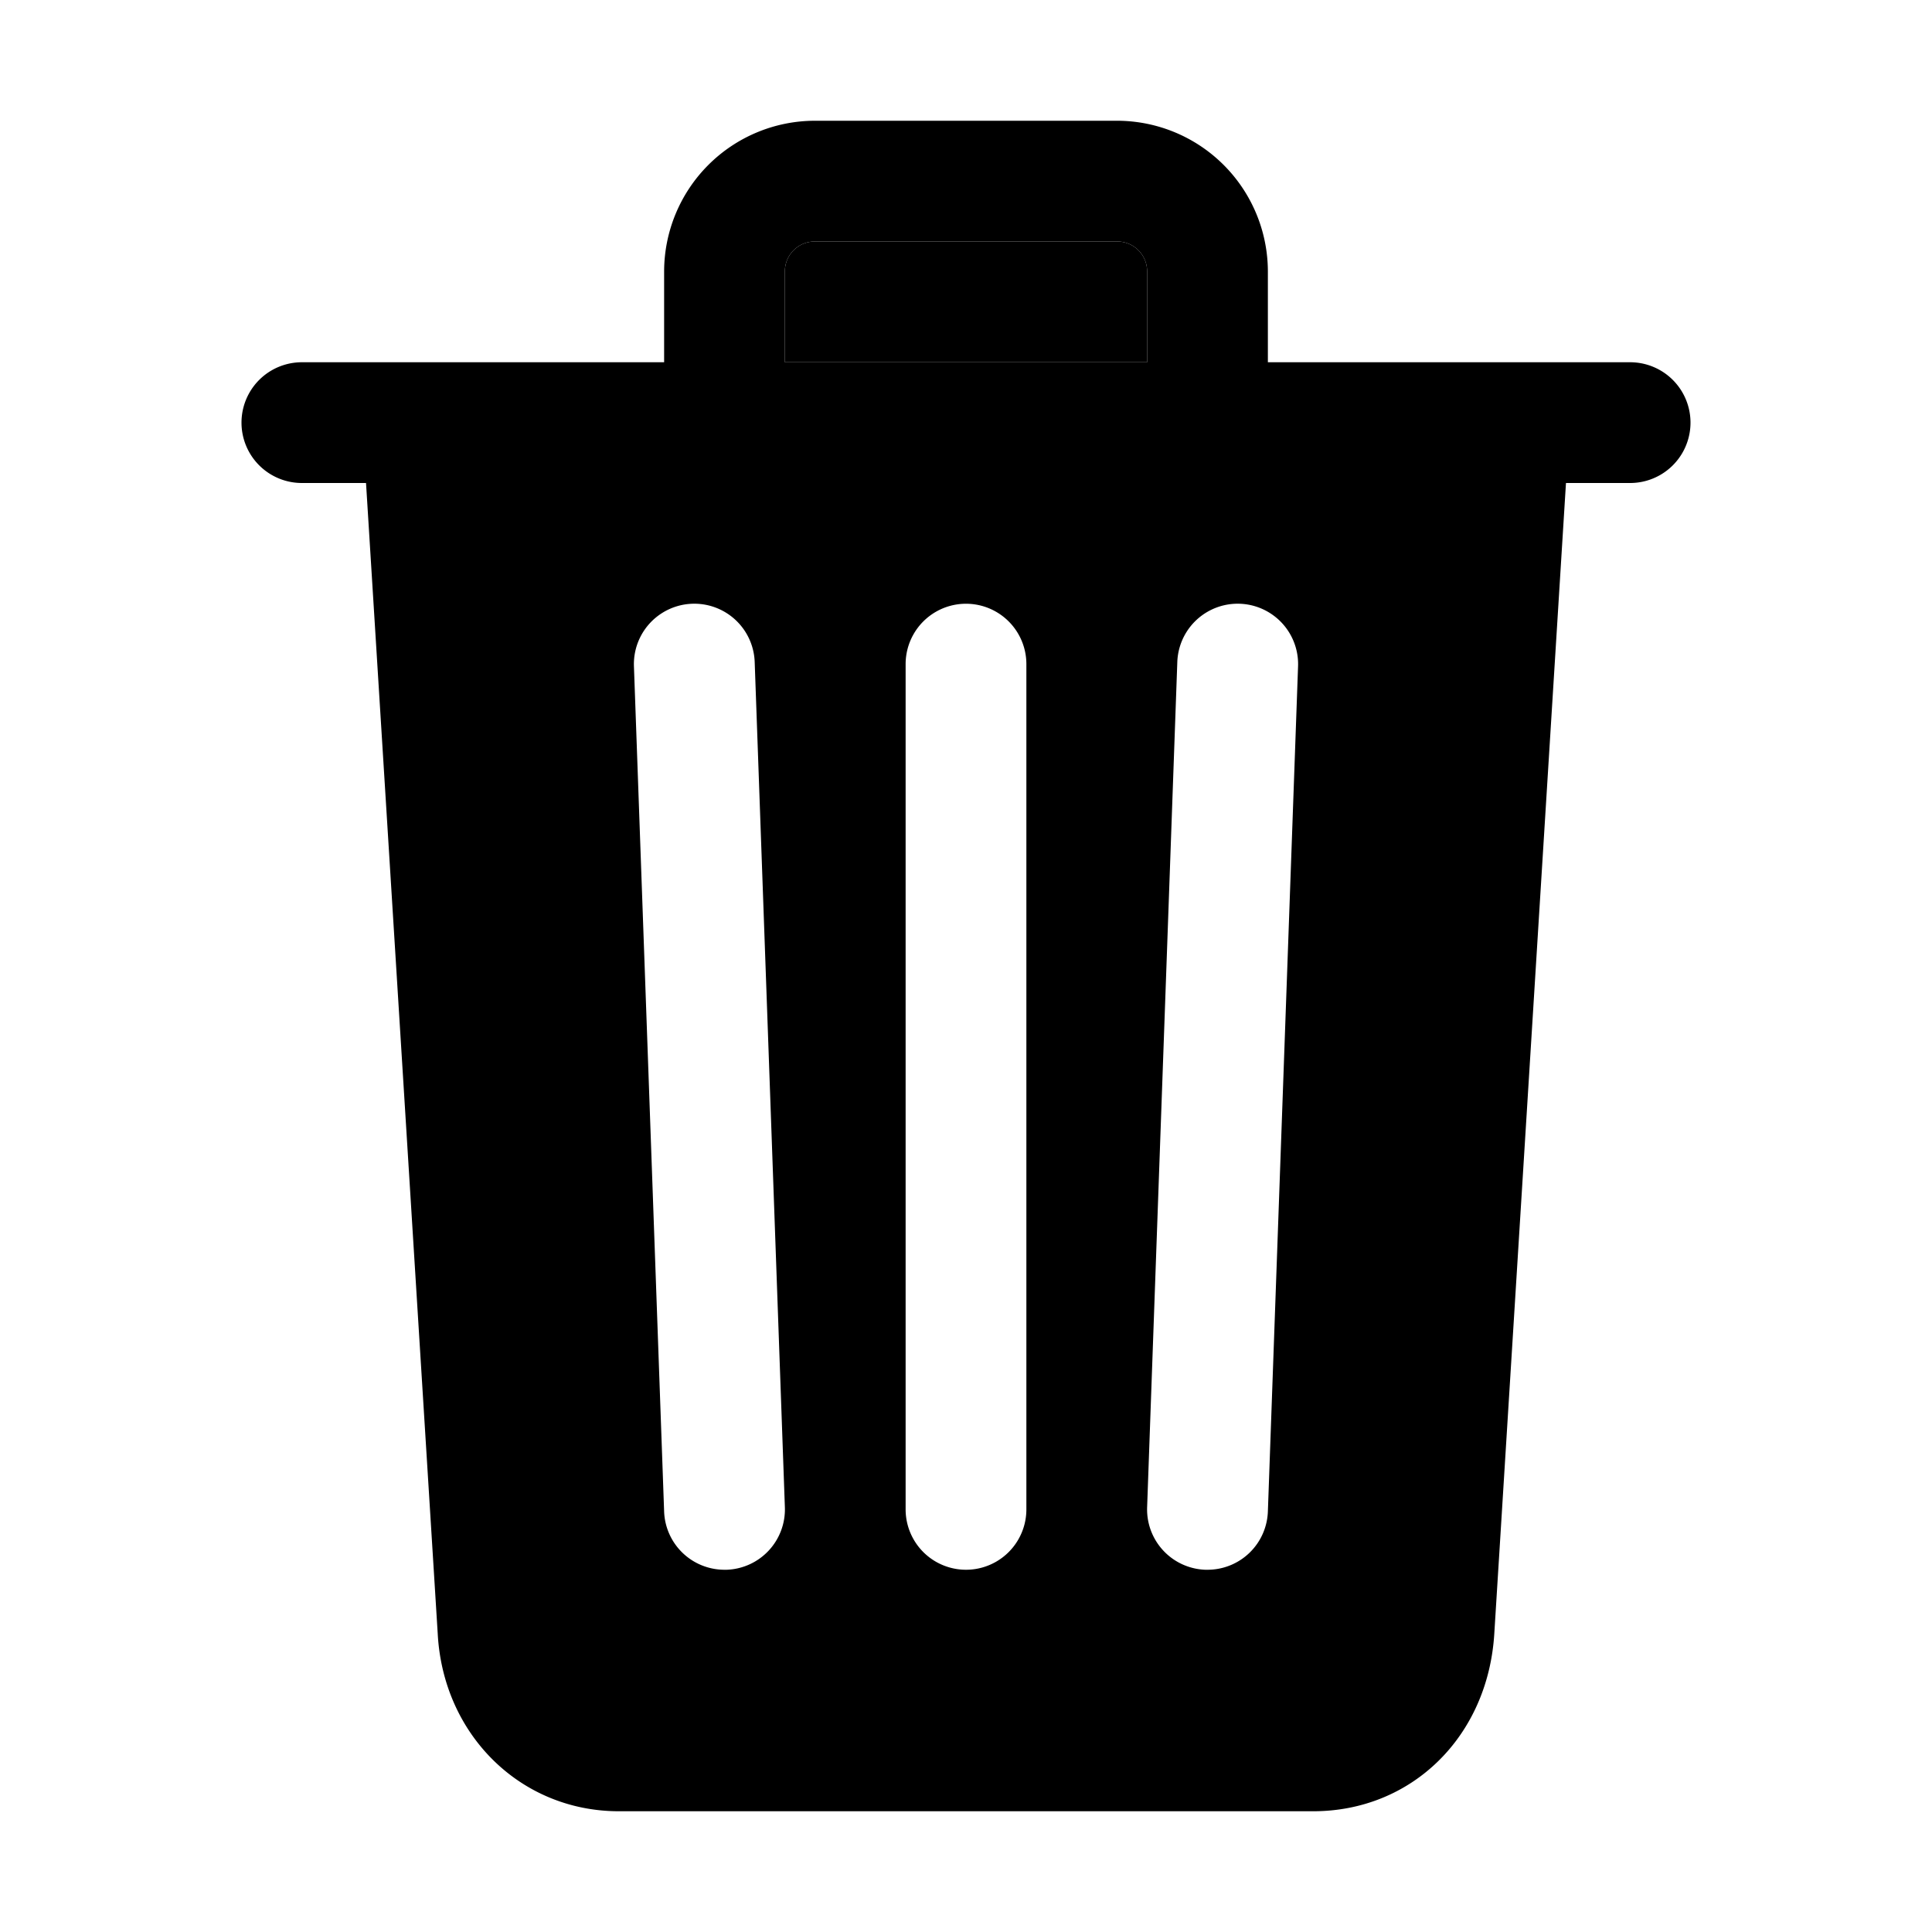 <svg xmlns="http://www.w3.org/2000/svg" class="ionicon" viewBox="0 0 512 512"><path d="M296 64h-80a7.91 7.91 0 0 0-8 8v24h96V72a7.91 7.91 0 0 0-8-8" class="ionicon-fill-none"/><path d="M432 96h-96V72a40 40 0 0 0-40-40h-80a40 40 0 0 0-40 40v24H80a16 16 0 0 0 0 32h17l19 304.92c1.42 26.85 22 47.08 48 47.08h184c26.13 0 46.3-19.78 48-47l19-305h17a16 16 0 0 0 0-32M192.57 416H192a16 16 0 0 1-16-15.43l-8-224a16 16 0 1 1 32-1.14l8 224A16 16 0 0 1 192.57 416M272 400a16 16 0 0 1-32 0V176a16 16 0 0 1 32 0zm32-304h-96V72a7.91 7.91 0 0 1 8-8h80a7.91 7.91 0 0 1 8 8zm32 304.57A16 16 0 0 1 320 416h-.58A16 16 0 0 1 304 399.43l8-224a16 16 0 1 1 32 1.14z"/></svg>